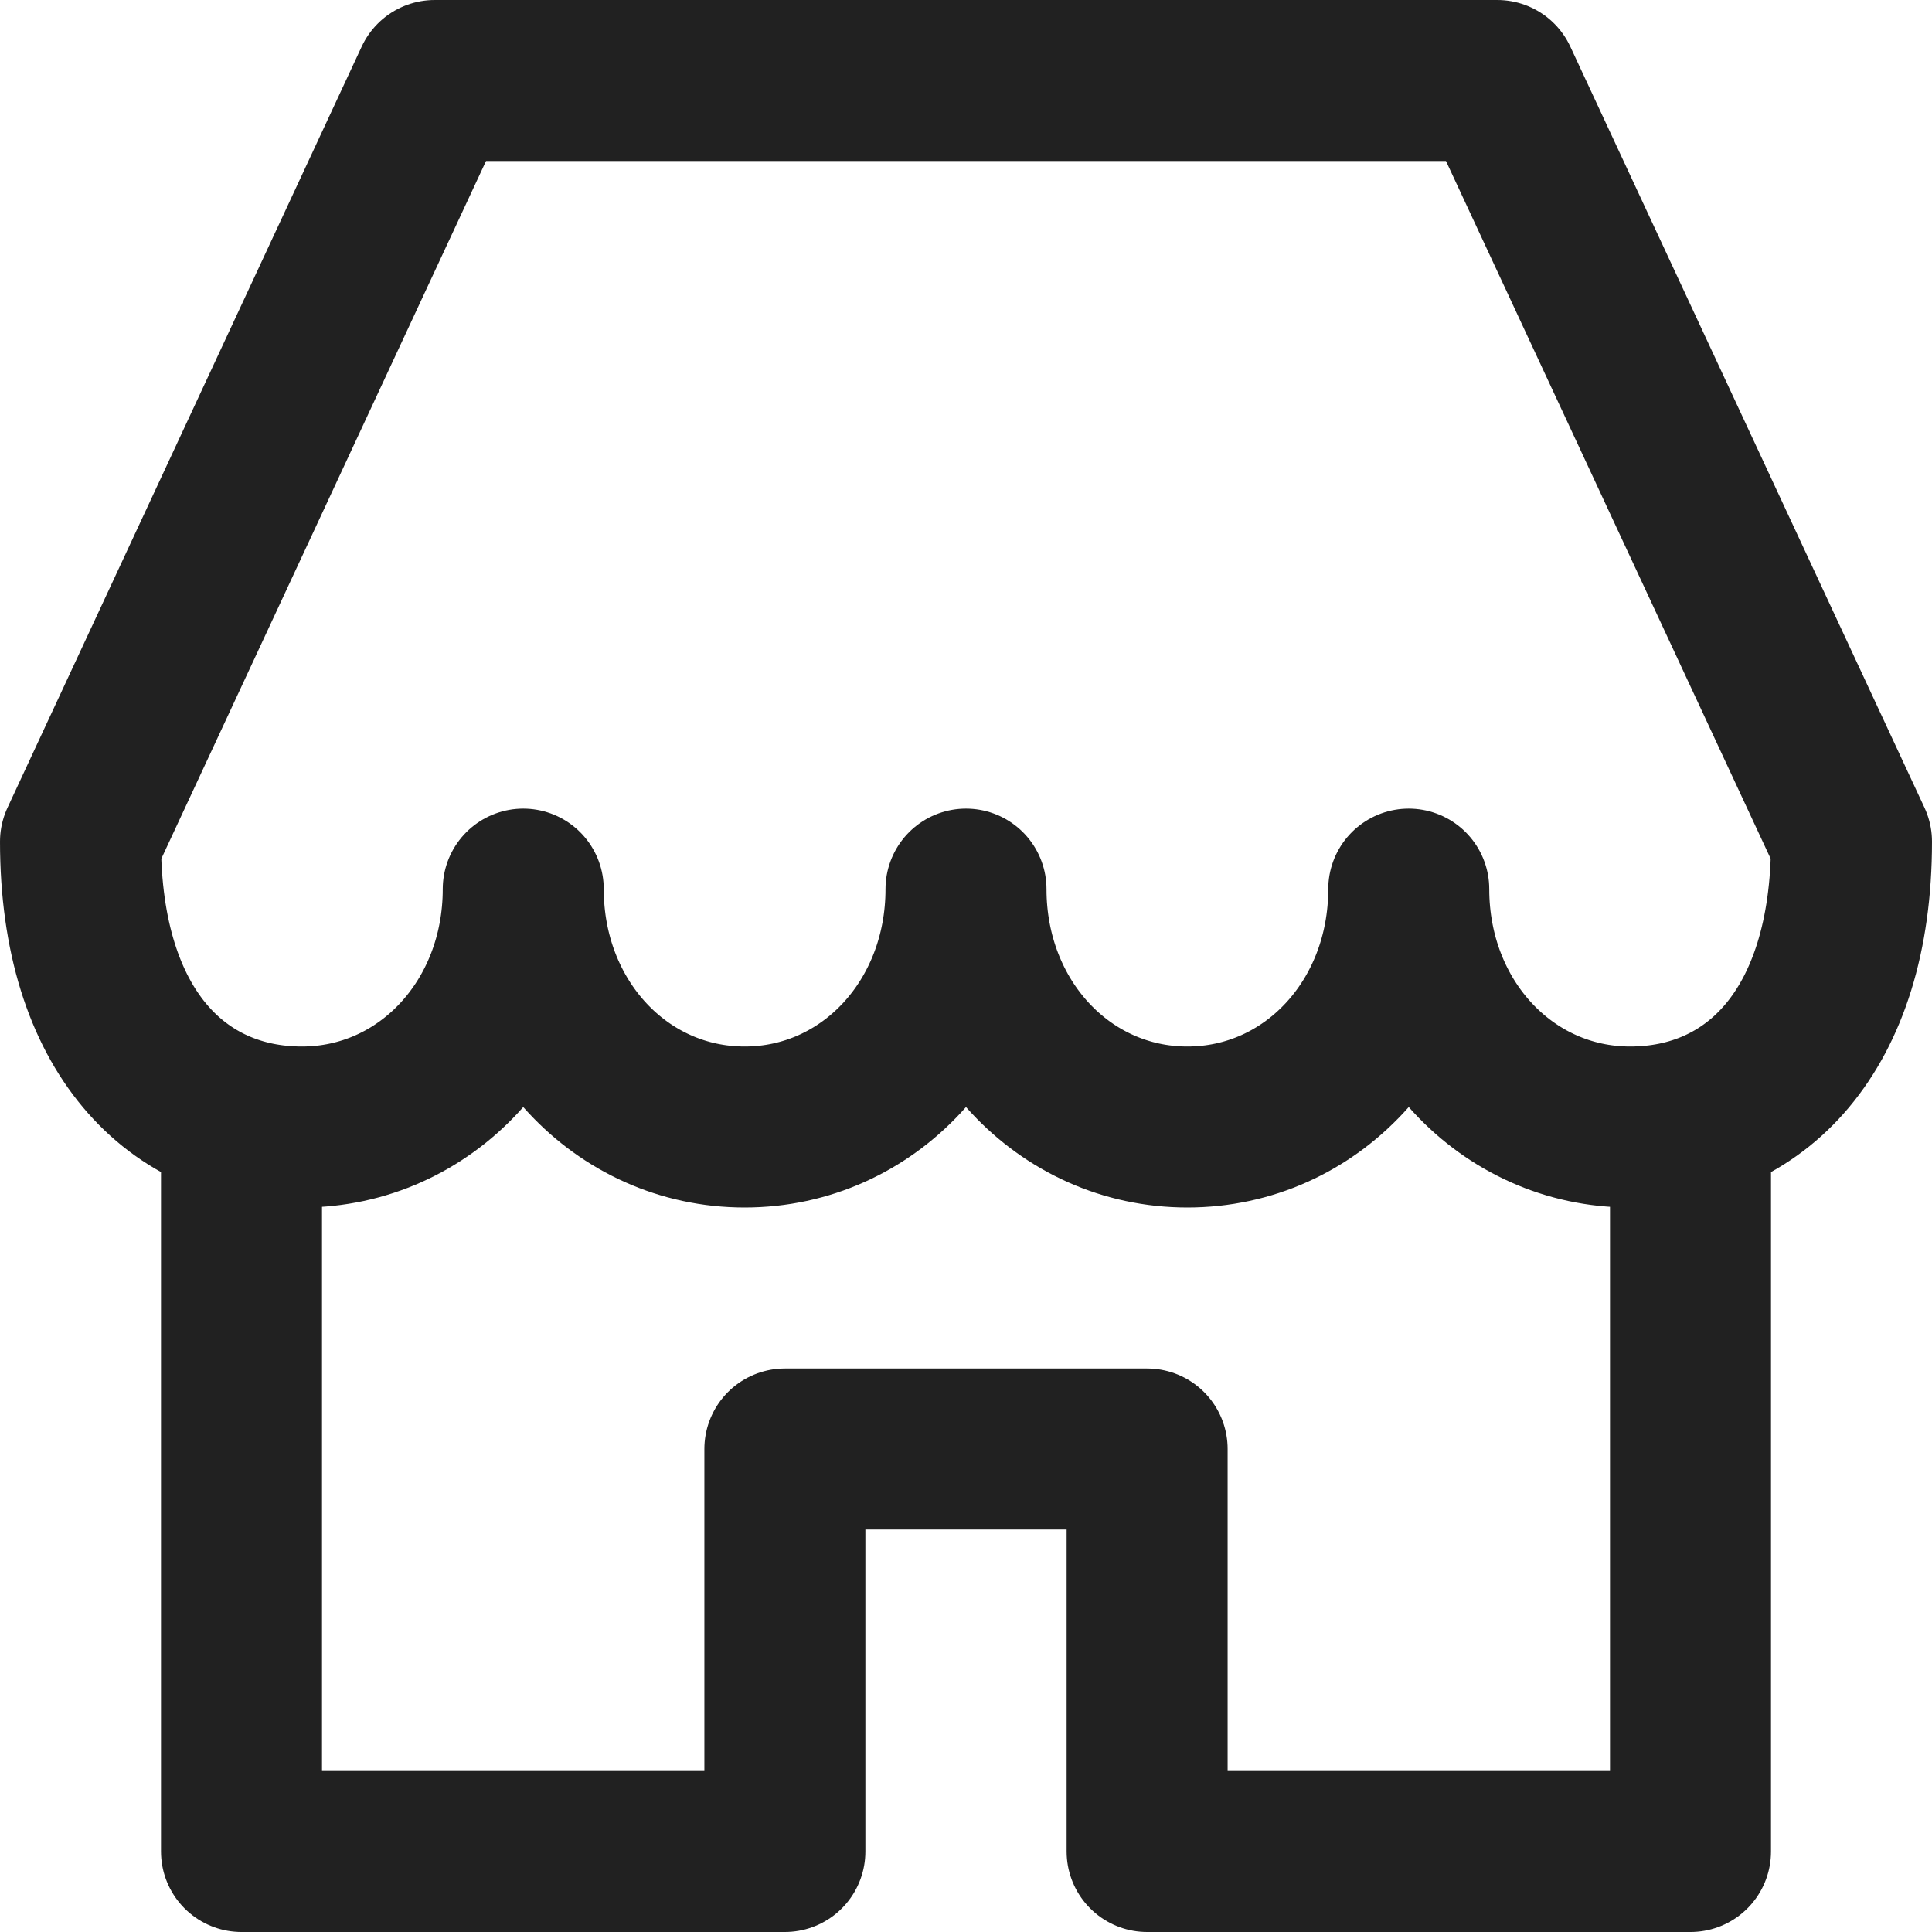 <?xml version="1.0" encoding="UTF-8"?>
<svg width="24px" height="24px" viewBox="0 0 24 24" version="1.1" xmlns="http://www.w3.org/2000/svg" xmlns:xlink="http://www.w3.org/1999/xlink">
    <!-- Generator: Sketch 46.2 (44496) - http://www.bohemiancoding.com/sketch -->
    <title>Group 11</title>
    <desc>Created with Sketch.</desc>
    <defs></defs>
    <g id="08.-Treasury" stroke="none" stroke-width="1" fill="none" fill-rule="evenodd" stroke-linecap="round" stroke-linejoin="round">
        <g id="100_Treasury_Services" transform="translate(-159, -752)" stroke="#212121" stroke-width="2">
            <g id="Group-28" transform="translate(129, 728)">
                <g id="Group-22" transform="translate(30, 24)">
                    <g id="Group-11" transform="translate(1, 1)">
                        <path d="M22,9.455 C22,11.818 20.79,13 19.25,13 C17.71,13 16.5,11.7 16.5,10.045 C16.5,11.7 15.29,13 13.75,13 C12.21,13 11,11.7 11,10.045 C11,11.7 9.79,13 8.25,13 C6.71,13 5.5,11.7 5.5,10.045 C5.5,11.7 4.29,13 2.75,13 C1.21,13 0,11.818 0,9.455 L4.4,0 L17.6,0 L22,9.455 L22,9.455 Z" id="Stroke-261"></path>
                        <polyline id="Stroke-262" points="2 13 2 22 8.75 22 8.75 17 13.25 17 13.25 22 20 22 20 13"></polyline>
                    </g>
                </g>
            </g>
        </g>
    </g>
</svg>